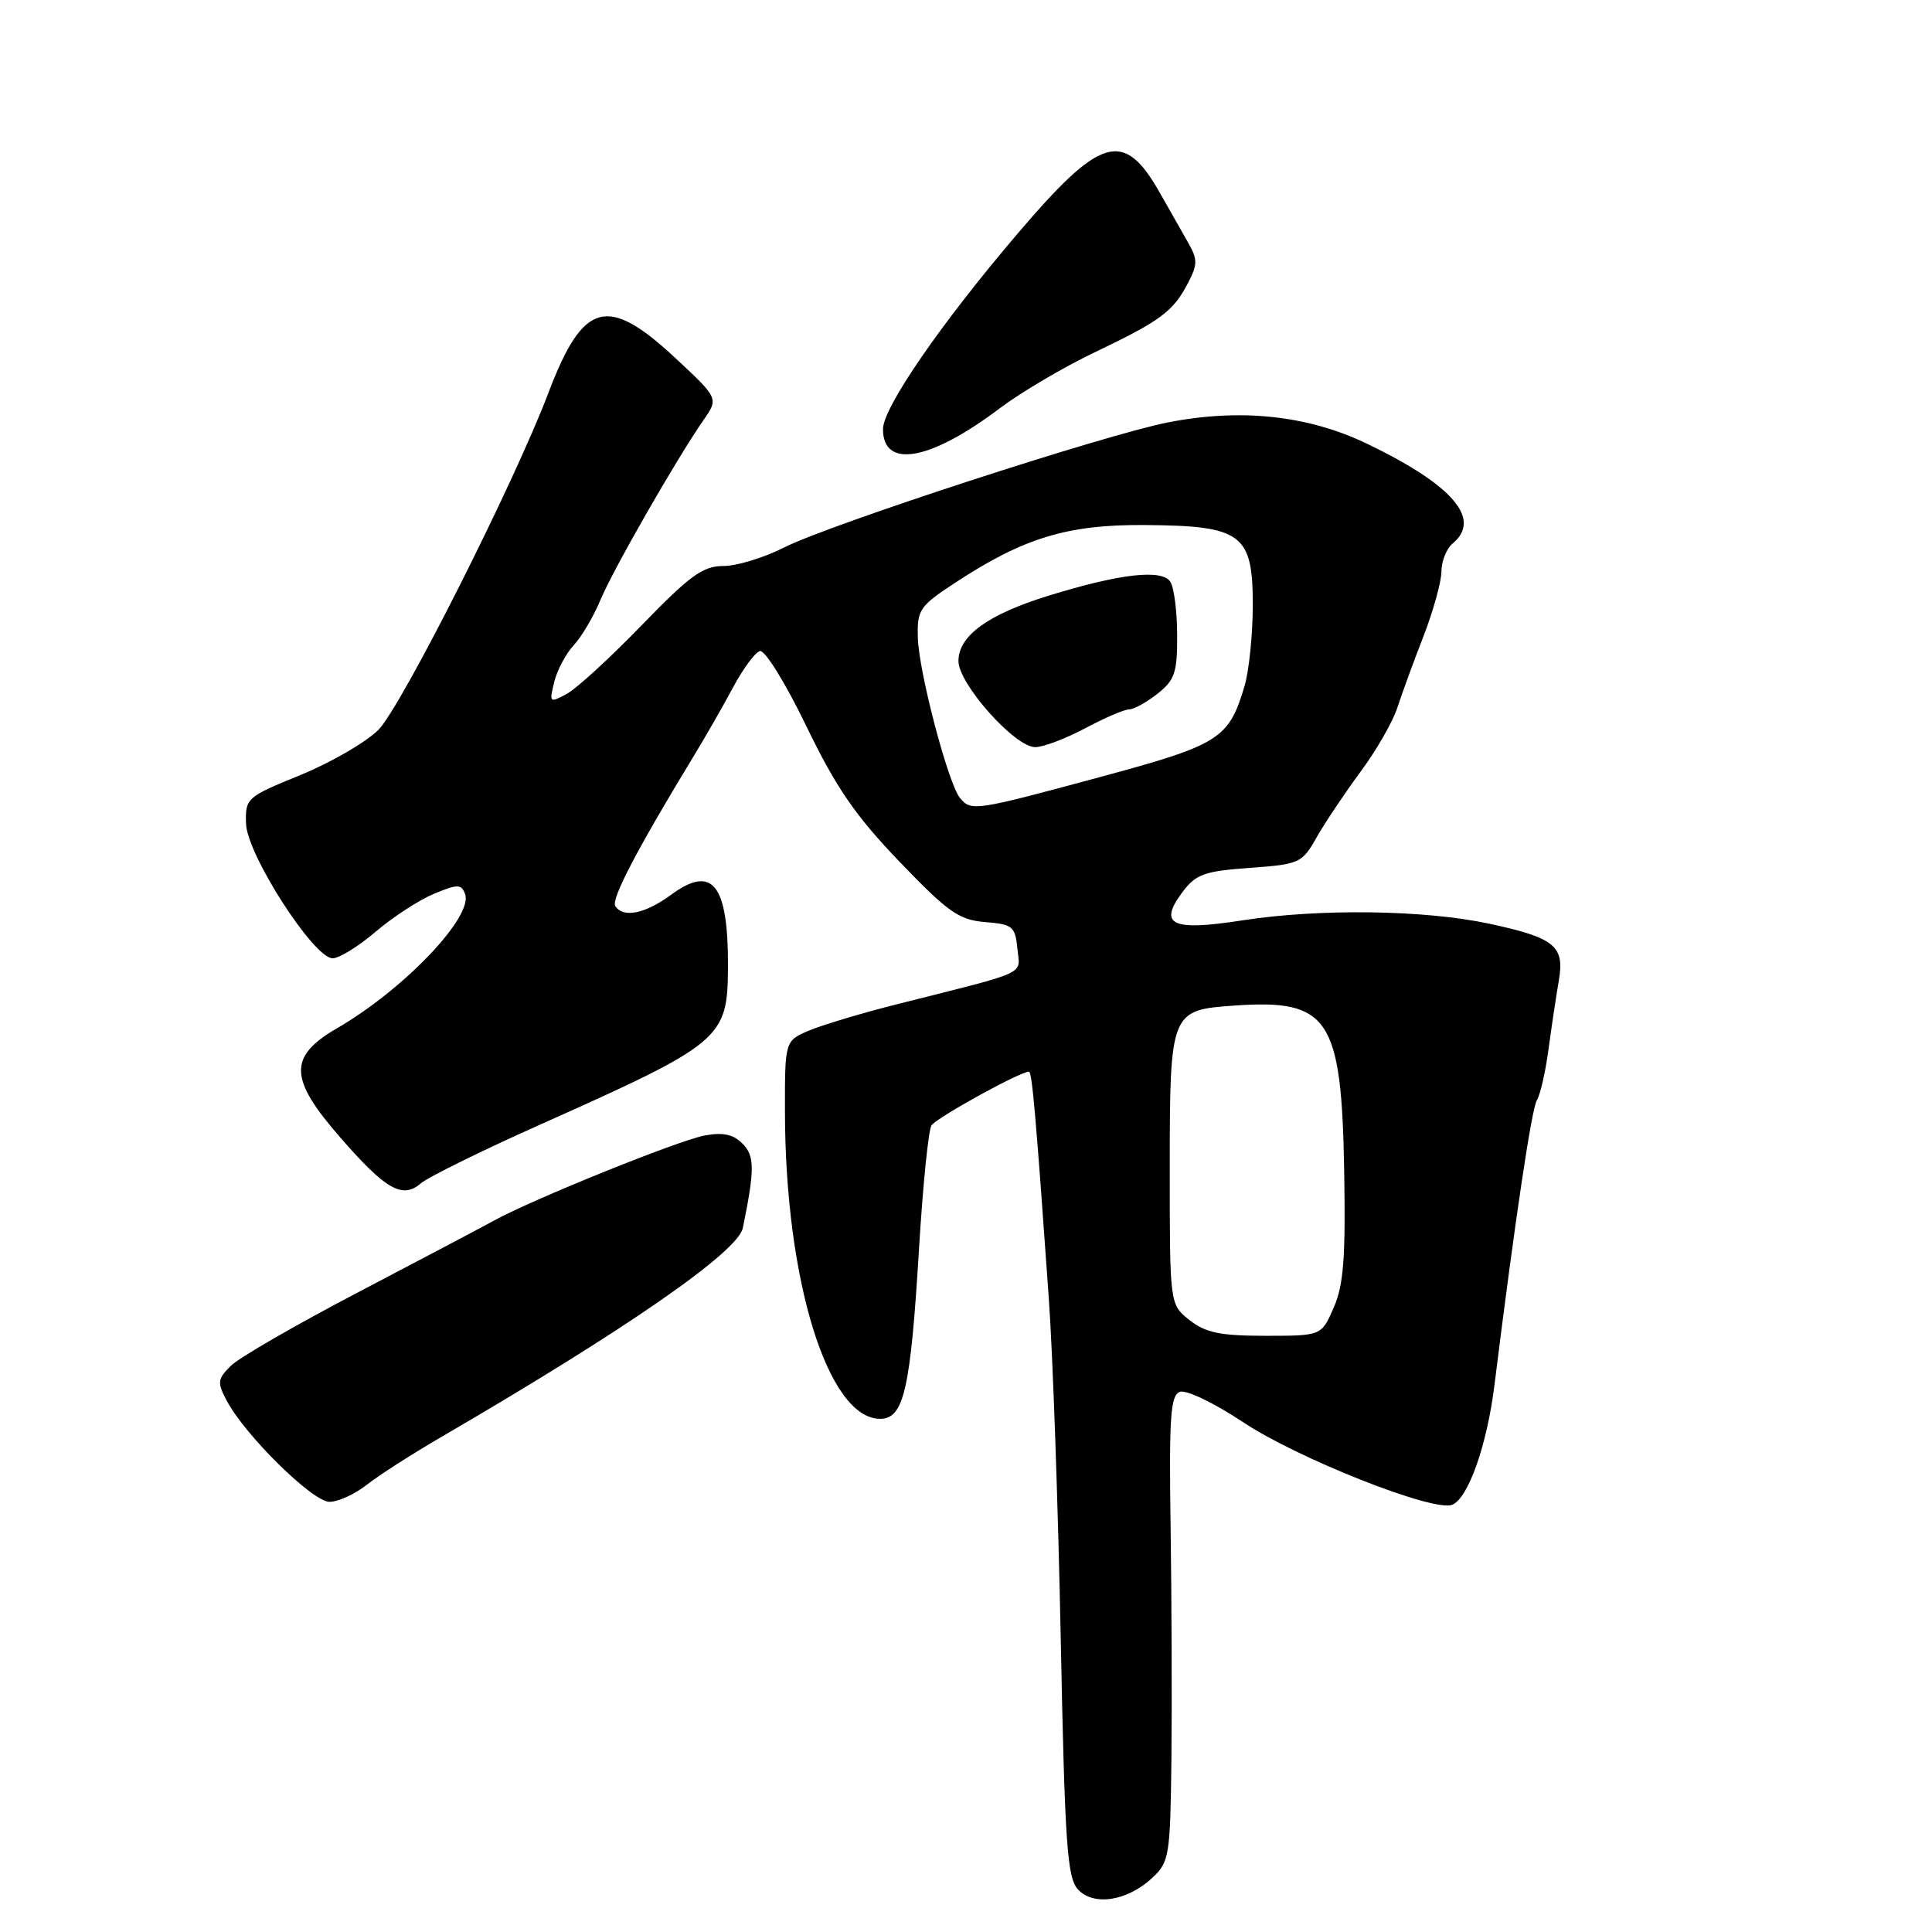 <?xml version="1.0" encoding="UTF-8" standalone="no"?>
<!DOCTYPE svg PUBLIC "-//W3C//DTD SVG 1.1//EN" "http://www.w3.org/Graphics/SVG/1.1/DTD/svg11.dtd" >
<svg xmlns="http://www.w3.org/2000/svg" xmlns:xlink="http://www.w3.org/1999/xlink" version="1.1" viewBox="0 0 256 256">
 <g >
 <path fill="currentColor"
d=" M 152.73 248.78 C 154.94 246.71 155.07 245.84 155.22 233.04 C 155.30 225.60 155.25 211.74 155.11 202.25 C 154.90 187.78 155.09 184.90 156.33 184.43 C 157.16 184.11 160.85 185.88 164.72 188.45 C 171.94 193.25 189.90 200.36 192.40 199.40 C 194.53 198.58 197.02 191.57 198.02 183.55 C 200.75 161.64 202.95 146.89 203.65 145.77 C 204.09 145.07 204.79 142.03 205.19 139.00 C 205.60 135.97 206.21 131.90 206.55 129.94 C 207.35 125.35 206.02 124.26 197.31 122.39 C 188.75 120.56 174.85 120.37 164.64 121.95 C 155.26 123.41 153.45 122.56 156.65 118.25 C 158.46 115.83 159.53 115.44 165.57 115.00 C 172.21 114.52 172.52 114.38 174.47 110.94 C 175.59 108.97 178.20 105.08 180.27 102.27 C 182.35 99.47 184.53 95.67 185.13 93.84 C 185.73 92.00 187.29 87.72 188.61 84.33 C 189.92 80.94 191.00 77.05 191.00 75.70 C 191.00 74.35 191.68 72.68 192.50 72.00 C 196.37 68.78 192.51 64.28 181.21 58.83 C 173.34 55.03 164.40 54.07 154.72 55.98 C 146.33 57.63 109.94 69.49 103.93 72.53 C 101.26 73.89 97.62 75.00 95.85 75.00 C 93.14 75.00 91.42 76.25 85.02 82.85 C 80.84 87.17 76.37 91.27 75.07 91.96 C 72.82 93.17 72.76 93.11 73.44 90.36 C 73.83 88.79 74.99 86.59 76.03 85.49 C 77.06 84.38 78.65 81.69 79.56 79.50 C 81.25 75.45 89.65 60.80 93.23 55.64 C 95.22 52.78 95.22 52.78 89.43 47.39 C 80.48 39.06 77.27 39.95 72.69 52.00 C 68.14 64.00 53.16 93.69 50.13 96.72 C 48.48 98.36 43.84 101.05 39.82 102.69 C 32.67 105.61 32.50 105.75 32.60 109.13 C 32.71 113.20 41.56 126.96 44.07 126.98 C 44.93 126.99 47.49 125.41 49.76 123.47 C 52.02 121.54 55.49 119.28 57.46 118.45 C 60.63 117.13 61.11 117.13 61.62 118.44 C 62.76 121.42 53.60 131.05 44.69 136.23 C 38.19 140.00 38.26 142.89 45.06 150.69 C 51.11 157.64 53.31 158.90 55.75 156.81 C 56.71 155.98 63.80 152.49 71.50 149.05 C 95.66 138.26 96.41 137.63 96.46 128.22 C 96.52 117.16 94.43 114.50 88.91 118.57 C 85.47 121.10 82.54 121.68 81.52 120.04 C 80.97 119.14 84.45 112.47 91.73 100.50 C 93.41 97.75 95.84 93.51 97.14 91.07 C 98.44 88.64 100.03 86.48 100.67 86.27 C 101.33 86.05 104.02 90.39 106.83 96.19 C 110.80 104.39 113.33 108.07 119.19 114.18 C 125.63 120.89 127.06 121.89 130.53 122.18 C 134.18 122.47 134.52 122.75 134.81 125.70 C 135.15 129.26 136.60 128.59 119.04 133.02 C 114.38 134.19 109.09 135.77 107.29 136.52 C 104.00 137.90 104.00 137.90 104.01 147.20 C 104.02 169.64 109.70 188.00 116.62 188.00 C 119.77 188.00 120.65 184.14 121.78 165.40 C 122.28 157.10 123.02 149.78 123.42 149.13 C 124.04 148.13 135.15 142.00 136.34 142.00 C 136.75 142.00 137.25 147.69 138.97 172.00 C 139.50 179.43 140.21 199.68 140.55 217.00 C 141.09 244.21 141.40 248.75 142.81 250.33 C 144.87 252.62 149.40 251.92 152.73 248.78 Z  M 48.59 196.75 C 50.16 195.51 54.60 192.66 58.47 190.41 C 83.00 176.13 97.79 165.88 98.43 162.71 C 100.02 154.95 100.01 153.15 98.37 151.52 C 97.16 150.30 95.78 150.01 93.37 150.46 C 89.89 151.11 70.64 158.89 65.50 161.71 C 63.85 162.62 55.75 166.89 47.50 171.21 C 39.26 175.52 31.63 179.92 30.57 180.99 C 28.81 182.75 28.76 183.18 30.06 185.63 C 32.51 190.23 41.43 199.00 43.65 199.00 C 44.80 199.00 47.02 197.99 48.59 196.75 Z  M 132.49 54.09 C 135.29 51.98 140.93 48.65 145.04 46.69 C 153.79 42.51 155.46 41.28 157.42 37.49 C 158.71 35.01 158.70 34.36 157.40 32.09 C 156.59 30.66 154.93 27.74 153.71 25.59 C 148.91 17.10 145.90 17.96 134.80 31.00 C 124.63 42.93 117.00 54.02 117.00 56.86 C 117.00 62.18 123.26 61.06 132.49 54.09 Z  M 157.63 174.93 C 155.00 172.85 155.00 172.85 155.00 155.12 C 155.00 133.98 155.06 133.83 163.62 133.24 C 176.07 132.37 177.76 134.91 178.11 155.07 C 178.31 166.62 178.04 170.25 176.73 173.25 C 175.10 177.00 175.10 177.00 167.69 177.00 C 161.70 177.00 159.76 176.60 157.63 174.93 Z  M 127.21 105.75 C 125.65 103.87 121.75 89.06 121.62 84.53 C 121.51 80.81 121.83 80.33 126.50 77.26 C 135.58 71.28 141.43 69.49 151.65 69.57 C 164.57 69.66 166.00 70.72 166.00 80.16 C 166.00 84.07 165.50 88.92 164.90 90.94 C 162.80 97.94 161.62 98.68 145.66 102.99 C 129.16 107.45 128.68 107.52 127.21 105.75 Z  M 143.79 96.50 C 146.37 95.12 148.99 94.00 149.61 94.00 C 150.22 94.00 151.92 93.07 153.37 91.93 C 155.66 90.12 156.00 89.13 155.98 84.18 C 155.98 81.05 155.57 77.87 155.08 77.10 C 153.99 75.37 148.37 76.01 138.89 78.95 C 130.89 81.42 127.00 84.25 127.00 87.59 C 127.00 90.62 134.47 99.00 137.17 99.00 C 138.23 99.00 141.20 97.88 143.79 96.50 Z "/>
</g>
</svg>